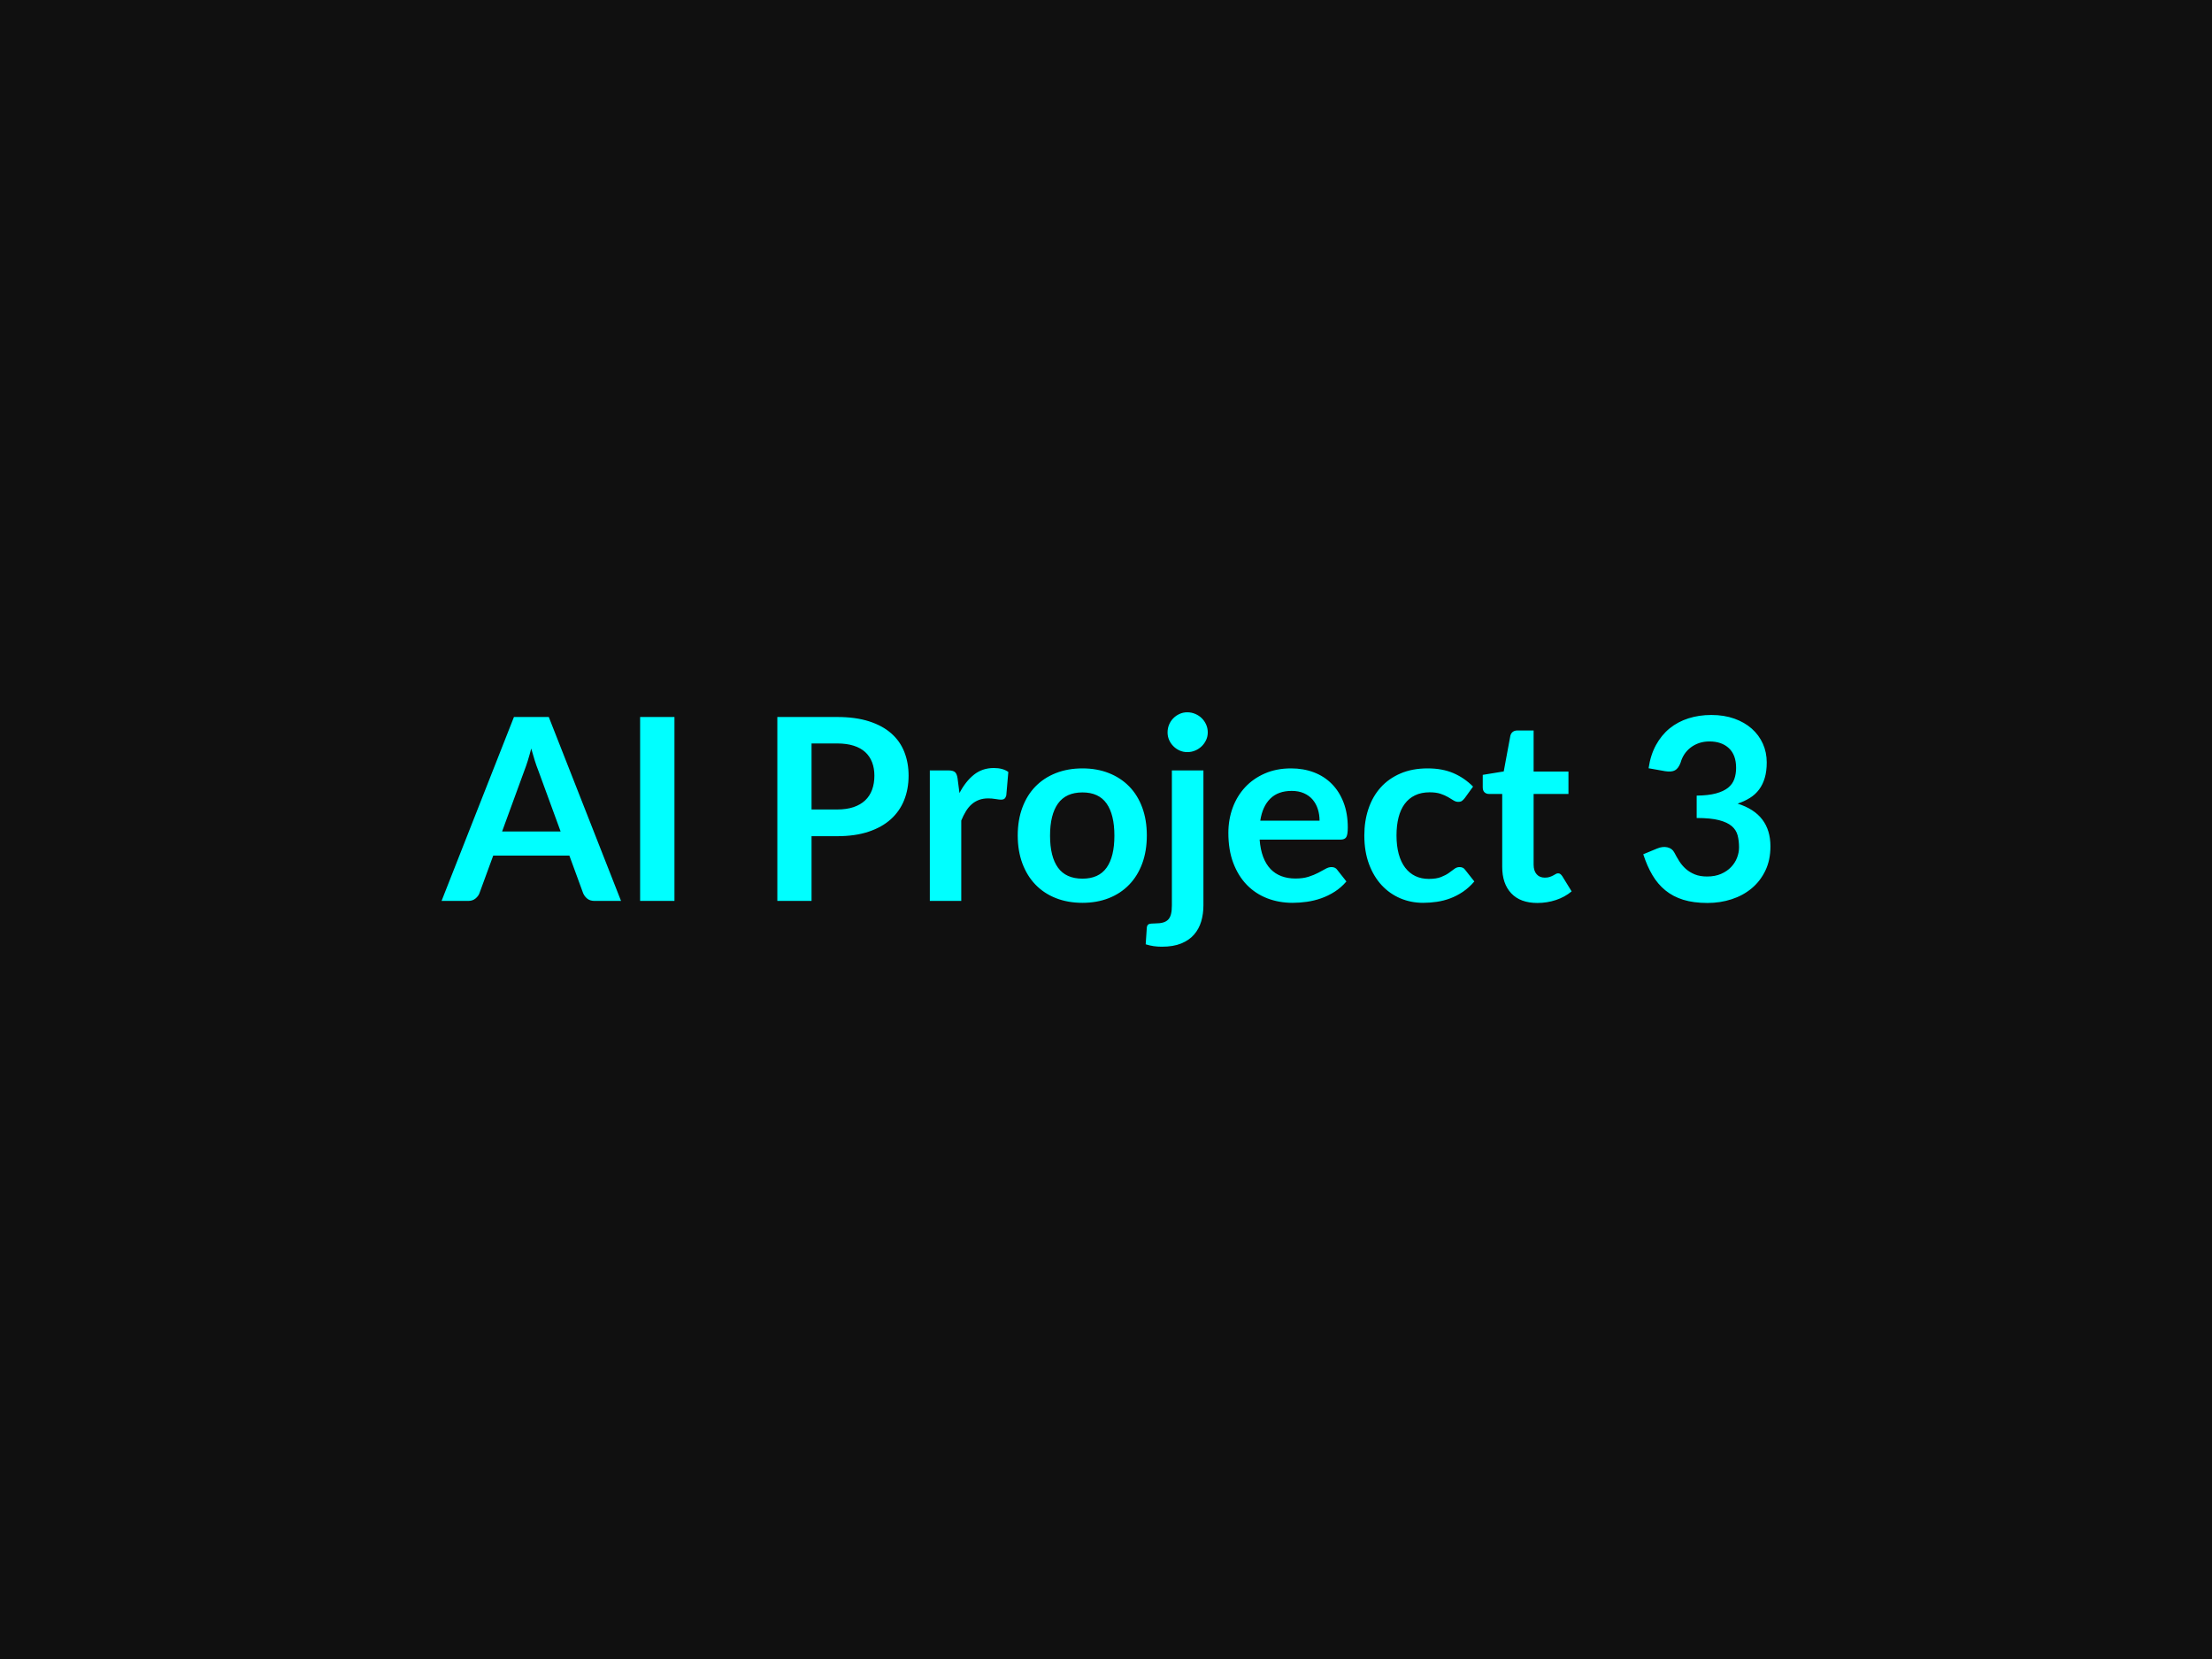 <svg xmlns="http://www.w3.org/2000/svg" width="800" height="600" viewBox="0 0 800 600"><rect width="100%" height="100%" fill="#101010"/><path fill="#00ffff" d="M181.595 300.71h21.16l-8.1-22.12q-.6-1.47-1.24-3.5-.64-2.02-1.29-4.37-.6 2.35-1.24 4.4-.64 2.04-1.24 3.56l-8.05 22.03Zm16.88-41.4 26.13 66.52h-9.57q-1.61 0-2.62-.8-1.01-.81-1.52-2.01l-4.97-13.57h-27.55l-4.97 13.57q-.37 1.06-1.43 1.94-1.06.87-2.62.87h-9.66l26.18-66.52h12.6Zm45.45 0v66.52h-12.42v-66.52h12.42Zm49.58 33.45h9.25q3.41 0 5.94-.85 2.53-.86 4.2-2.44 1.68-1.59 2.51-3.87.83-2.27.83-5.08 0-2.67-.83-4.83t-2.48-3.68q-1.66-1.52-4.19-2.32-2.53-.81-5.98-.81h-9.25v23.88Zm-12.37-33.45h21.62q6.67 0 11.55 1.57 4.87 1.56 8.05 4.37 3.17 2.8 4.71 6.71t1.54 8.56q0 4.83-1.61 8.86-1.61 4.02-4.83 6.92-3.22 2.9-8.07 4.51-4.85 1.61-11.34 1.61h-9.25v23.41h-12.37v-66.52Zm65.18 22.18.69 5.33q2.21-4.23 5.25-6.65 3.03-2.41 7.17-2.41 3.27 0 5.25 1.43l-.74 8.51q-.23.82-.67 1.17-.43.34-1.17.34-.69 0-2.05-.23-1.35-.23-2.64-.23-1.89 0-3.36.56-1.47.55-2.64 1.58-1.18 1.04-2.07 2.51-.9 1.47-1.68 3.36v29.07h-11.37v-47.2h6.68q1.74 0 2.43.63.69.62.92 2.23Zm45.18-3.59q5.24 0 9.54 1.7 4.3 1.7 7.36 4.83 3.06 3.13 4.72 7.64 1.65 4.5 1.65 10.07 0 5.61-1.65 10.12-1.66 4.51-4.72 7.68-3.06 3.18-7.36 4.88-4.3 1.7-9.54 1.7-5.29 0-9.62-1.7-4.32-1.7-7.38-4.88-3.06-3.17-4.74-7.68-1.68-4.51-1.68-10.12 0-5.57 1.68-10.07 1.68-4.51 4.74-7.64 3.06-3.13 7.38-4.83 4.33-1.7 9.62-1.7Zm0 39.88q5.88 0 8.71-3.96 2.83-3.95 2.83-11.59 0-7.63-2.83-11.64-2.83-4-8.71-4-5.98 0-8.86 4.03-2.87 4.02-2.87 11.61t2.87 11.57q2.88 3.98 8.86 3.98Zm32.33-39.15h11.41v48.81q0 3.08-.8 5.8-.81 2.71-2.58 4.76-1.77 2.04-4.65 3.22-2.87 1.17-7.01 1.17-1.61 0-2.99-.21-1.38-.2-2.85-.66l.41-6.12q.14-.92.74-1.18.6-.25 2.3-.25 1.7 0 2.87-.34 1.18-.35 1.87-1.11.69-.76.98-2 .3-1.24.3-3.08v-48.81Zm12.98-13.75q0 1.47-.6 2.76-.6 1.29-1.59 2.25-.99.97-2.35 1.55-1.35.57-2.87.57-1.47 0-2.76-.57-1.29-.58-2.25-1.55-.97-.96-1.55-2.25-.57-1.29-.57-2.76 0-1.52.57-2.85.58-1.34 1.55-2.3.96-.97 2.25-1.54 1.29-.58 2.76-.58 1.52 0 2.87.58 1.36.57 2.35 1.54.99.96 1.59 2.3.6 1.33.6 2.85Zm18.99 31.92h21.44q0-2.2-.62-4.16-.62-1.95-1.86-3.43-1.25-1.47-3.16-2.32-1.9-.85-4.43-.85-4.93 0-7.76 2.81-2.83 2.8-3.61 7.95Zm28.98 6.86h-29.21q.28 3.63 1.29 6.28 1.01 2.64 2.67 4.37 1.66 1.72 3.93 2.57 2.28.85 5.04.85 2.76 0 4.76-.64t3.5-1.43q1.49-.78 2.62-1.42 1.13-.65 2.18-.65 1.43 0 2.12 1.06l3.27 4.14q-1.89 2.21-4.24 3.71-2.34 1.49-4.9 2.39-2.55.89-5.19 1.26-2.65.37-5.13.37-4.92 0-9.16-1.63-4.23-1.64-7.36-4.83-3.12-3.2-4.92-7.92-1.79-4.71-1.79-10.92 0-4.83 1.56-9.09 1.57-4.25 4.49-7.4 2.92-3.15 7.13-4.99 4.21-1.84 9.5-1.84 4.46 0 8.23 1.42 3.77 1.43 6.48 4.17 2.72 2.73 4.26 6.71 1.54 3.98 1.54 9.09 0 2.57-.55 3.47-.55.9-2.12.9Zm47.98-19.18-2.99 4.14q-.51.64-.99 1.01t-1.4.37q-.87 0-1.7-.53t-1.98-1.2q-1.15-.67-2.74-1.2-1.59-.52-3.93-.52-2.99 0-5.24 1.08-2.26 1.08-3.75 3.1-1.5 2.03-2.23 4.9-.74 2.88-.74 6.51 0 3.77.8 6.72.81 2.94 2.33 4.94 1.52 2 3.68 3.04 2.16 1.03 4.87 1.03 2.72 0 4.4-.67 1.68-.66 2.83-1.47 1.14-.8 2-1.47.85-.67 1.91-.67 1.37 0 2.06 1.06l3.27 4.14q-1.89 2.21-4.09 3.71-2.21 1.49-4.58 2.39-2.37.89-4.88 1.26-2.5.37-4.99.37-4.37 0-8.23-1.63-3.86-1.64-6.76-4.76-2.9-3.13-4.58-7.66-1.68-4.53-1.68-10.33 0-5.2 1.5-9.64 1.49-4.44 4.39-7.68 2.9-3.24 7.18-5.08 4.27-1.84 9.84-1.84 5.29 0 9.27 1.7 3.98 1.7 7.15 4.88Zm23.28 42.09q-6.17 0-9.46-3.48-3.28-3.47-3.28-9.59v-26.36h-4.84q-.91 0-1.56-.59-.64-.6-.64-1.8v-4.51l7.59-1.24 2.39-12.88q.23-.92.87-1.42.65-.51 1.66-.51h5.89v14.86h12.6v8.09h-12.6v25.58q0 2.21 1.08 3.45 1.08 1.24 2.96 1.24 1.06 0 1.78-.25.71-.25 1.24-.53t.94-.53q.42-.25.83-.25.5 0 .83.25.32.25.69.76l3.4 5.52q-2.48 2.07-5.7 3.13t-6.67 1.06Zm46.18-47.66-5.98-1.06q.69-4.78 2.67-8.39 1.98-3.61 4.94-6.03 2.97-2.41 6.81-3.63 3.84-1.22 8.26-1.22 4.6 0 8.3 1.31 3.7 1.31 6.33 3.63 2.62 2.33 4.02 5.45 1.4 3.13 1.4 6.77 0 3.17-.71 5.58-.71 2.42-2.05 4.21-1.33 1.8-3.31 3.04t-4.46 2.07q5.98 1.89 8.92 5.75 2.95 3.86 2.95 9.71 0 4.96-1.84 8.78-1.84 3.82-4.97 6.42t-7.24 3.93q-4.12 1.34-8.72 1.34-5.02 0-8.74-1.15-3.73-1.15-6.49-3.41-2.76-2.25-4.69-5.52-1.93-3.26-3.31-7.54l5.01-2.07q1.98-.83 3.71-.44 1.72.39 2.5 1.86.83 1.61 1.82 3.18.99 1.56 2.37 2.78 1.38 1.22 3.24 1.98 1.86.76 4.44.76 2.9 0 5.06-.95 2.16-.94 3.61-2.46 1.45-1.51 2.16-3.38.72-1.86.72-3.75 0-2.39-.51-4.34-.51-1.96-2.12-3.34t-4.62-2.16q-3.01-.78-8.07-.78v-8.1q4.18-.04 6.94-.78 2.76-.74 4.4-2.05 1.63-1.31 2.27-3.15.65-1.84.65-4.05 0-4.69-2.62-7.13-2.63-2.43-7-2.43-2.02 0-3.72.57-1.7.58-3.06 1.61-1.36 1.04-2.28 2.42-.92 1.38-1.38 3.03-.78 2.12-2.04 2.81-1.27.69-3.57.32Z"/></svg>